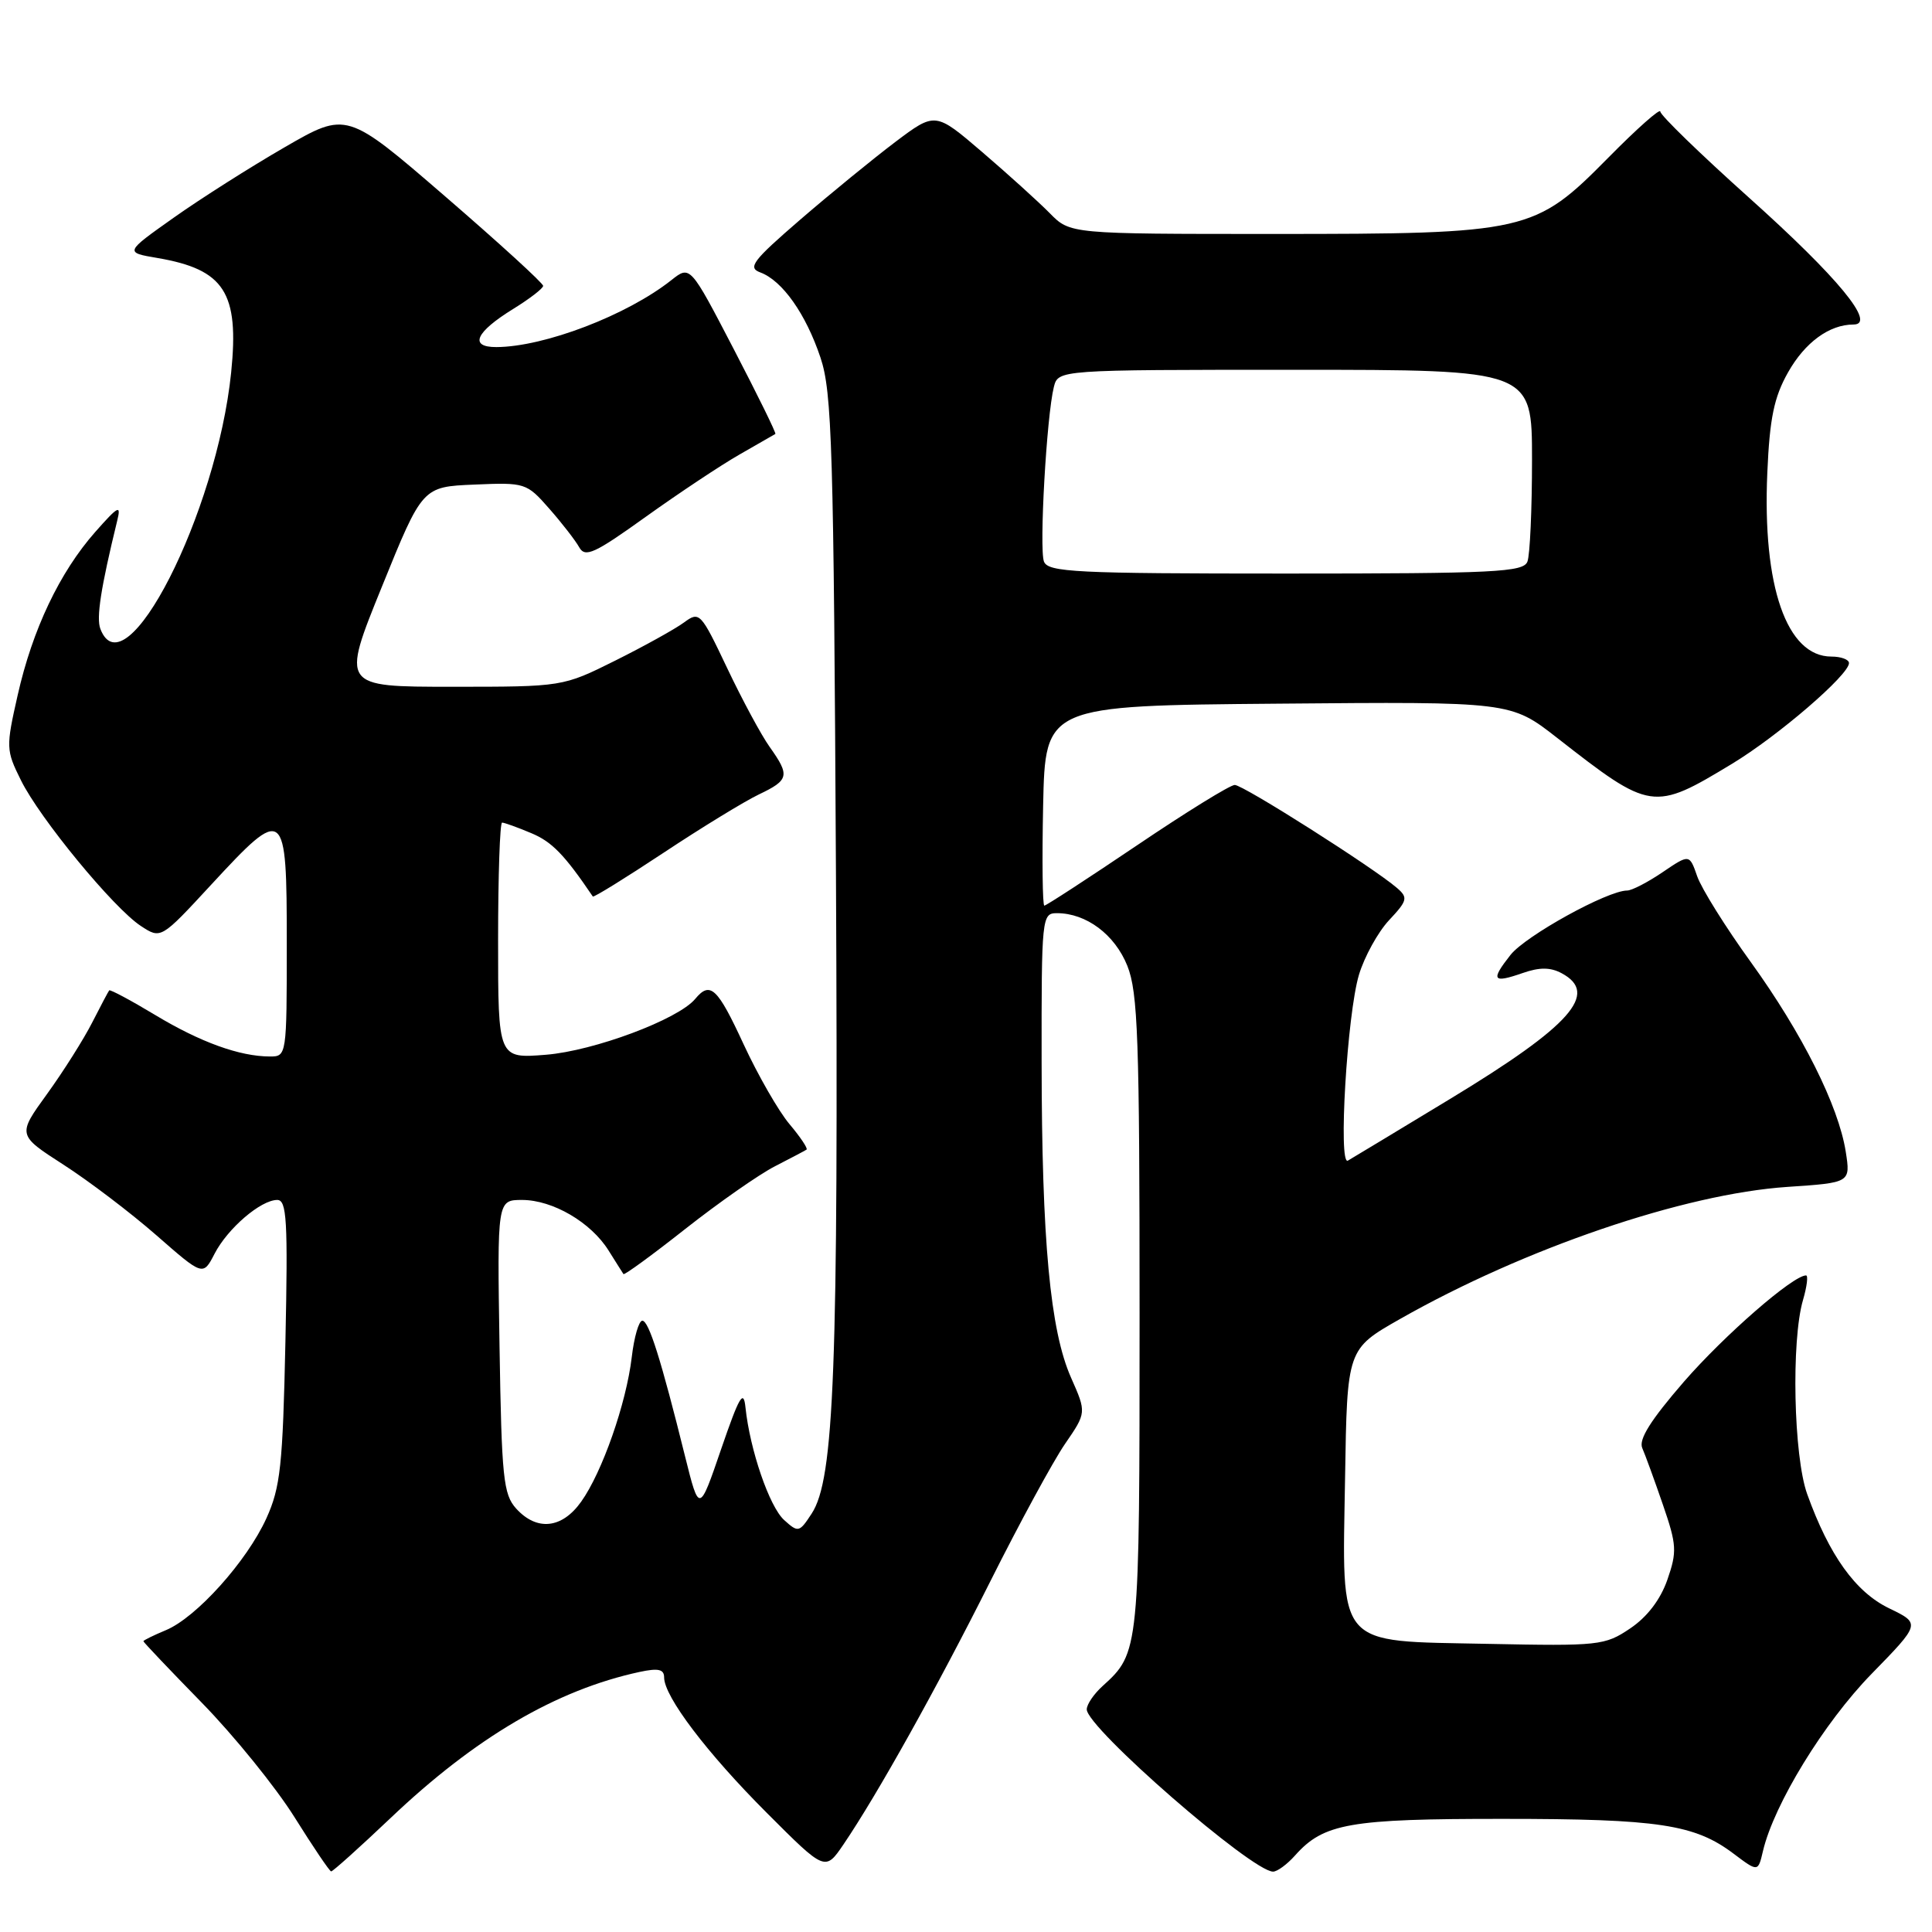 <?xml version="1.0" encoding="UTF-8" standalone="no"?>
<!DOCTYPE svg PUBLIC "-//W3C//DTD SVG 1.1//EN" "http://www.w3.org/Graphics/SVG/1.1/DTD/svg11.dtd" >
<svg xmlns="http://www.w3.org/2000/svg" xmlns:xlink="http://www.w3.org/1999/xlink" version="1.1" viewBox="0 0 256 256">
 <g >
 <path fill="currentColor"
d=" M 51.72 240.93 C 62.98 230.22 73.72 223.92 84.75 221.54 C 87.23 221.01 88.00 221.18 88.00 222.27 C 88.00 224.80 93.68 232.29 101.62 240.23 C 109.34 247.96 109.34 247.96 111.77 244.39 C 116.24 237.81 124.16 223.62 131.24 209.50 C 135.10 201.80 139.54 193.63 141.11 191.34 C 143.97 187.18 143.97 187.18 141.92 182.55 C 139.15 176.30 138.04 164.37 138.02 140.75 C 138.00 121.50 138.05 121.00 140.05 121.00 C 143.93 121.00 147.72 123.83 149.38 127.98 C 150.78 131.50 151.00 137.62 151.00 174.07 C 151.00 218.78 150.98 218.99 146.10 223.41 C 144.95 224.45 144.00 225.84 144.00 226.50 C 144.00 228.94 165.89 248.00 168.69 248.00 C 169.24 248.00 170.55 247.04 171.60 245.86 C 175.39 241.60 178.81 241.00 199.22 241.01 C 219.78 241.01 224.57 241.74 229.72 245.63 C 232.95 248.06 232.95 248.06 233.60 245.28 C 235.06 239.07 241.68 228.27 247.98 221.81 C 254.50 215.13 254.50 215.13 250.32 213.11 C 245.87 210.96 242.38 206.10 239.46 197.97 C 237.66 192.96 237.33 177.62 238.91 172.25 C 239.43 170.46 239.61 169.00 239.31 169.00 C 237.58 169.00 228.52 176.89 223.14 183.07 C 218.73 188.16 217.10 190.74 217.61 191.88 C 218.00 192.77 219.23 196.14 220.34 199.37 C 222.18 204.71 222.23 205.60 220.93 209.34 C 220.01 211.97 218.25 214.27 216.00 215.78 C 212.65 218.04 211.87 218.12 197.16 217.82 C 176.79 217.40 177.86 218.64 178.23 195.74 C 178.50 178.76 178.50 178.76 185.50 174.78 C 202.01 165.40 223.16 158.19 236.85 157.27 C 245.21 156.71 245.21 156.71 244.57 152.60 C 243.61 146.52 238.82 136.95 231.99 127.48 C 228.65 122.86 225.46 117.75 224.89 116.12 C 223.86 113.16 223.86 113.16 220.29 115.58 C 218.33 116.91 216.22 118.00 215.61 118.00 C 213.00 118.00 202.16 123.99 200.15 126.53 C 197.49 129.91 197.77 130.32 201.77 128.93 C 204.00 128.15 205.44 128.16 206.93 128.96 C 211.93 131.64 208.16 135.90 192.25 145.55 C 185.24 149.80 179.09 153.51 178.60 153.79 C 177.30 154.53 178.50 134.38 180.07 129.16 C 180.79 126.77 182.58 123.52 184.05 121.94 C 186.50 119.33 186.59 118.94 185.12 117.67 C 182.07 115.02 164.72 104.00 163.61 104.01 C 163.00 104.01 157.17 107.61 150.66 112.01 C 144.15 116.40 138.62 120.00 138.38 120.00 C 138.14 120.00 138.07 114.04 138.22 106.75 C 138.50 93.50 138.50 93.50 169.34 93.24 C 200.18 92.97 200.18 92.97 206.34 97.78 C 218.74 107.47 219.07 107.52 229.50 101.21 C 235.61 97.51 245.00 89.43 245.00 87.86 C 245.00 87.39 243.95 87.00 242.67 87.00 C 236.75 87.00 233.51 77.70 234.18 62.61 C 234.49 55.42 235.07 52.63 236.92 49.35 C 239.16 45.37 242.40 43.00 245.60 43.00 C 248.69 43.00 243.56 36.77 231.75 26.19 C 225.29 20.40 220.00 15.27 220.00 14.78 C 220.00 14.30 216.91 17.04 213.12 20.88 C 203.35 30.78 202.40 31.00 168.72 31.00 C 141.80 31.00 141.80 31.00 139.10 28.25 C 137.61 26.74 133.59 23.10 130.16 20.16 C 123.93 14.82 123.93 14.82 118.62 18.82 C 115.70 21.03 110.04 25.65 106.04 29.10 C 99.72 34.56 99.03 35.47 100.75 36.10 C 103.66 37.18 106.78 41.59 108.72 47.39 C 110.25 51.96 110.47 59.22 110.77 116.07 C 111.10 181.44 110.55 195.98 107.55 200.56 C 105.91 203.07 105.77 203.10 103.90 201.41 C 101.95 199.64 99.37 192.12 98.78 186.50 C 98.53 184.03 97.96 185.01 95.56 192.00 C 92.65 200.50 92.65 200.50 90.78 193.00 C 87.58 180.10 85.97 175.00 85.11 175.00 C 84.65 175.00 84.02 177.18 83.71 179.84 C 82.98 185.97 79.80 195.07 77.01 198.98 C 74.47 202.56 71.14 202.91 68.40 199.90 C 66.69 198.01 66.47 195.81 66.19 178.40 C 65.88 159.00 65.88 159.00 69.19 159.00 C 73.25 159.01 78.30 161.96 80.64 165.70 C 81.61 167.24 82.49 168.65 82.61 168.82 C 82.72 169.00 86.42 166.30 90.83 162.82 C 95.24 159.35 100.57 155.62 102.68 154.54 C 104.78 153.46 106.67 152.47 106.87 152.33 C 107.08 152.20 106.06 150.67 104.61 148.95 C 103.16 147.23 100.44 142.48 98.55 138.41 C 95.06 130.85 94.11 129.96 92.11 132.37 C 89.85 135.08 78.71 139.25 72.34 139.76 C 66.00 140.27 66.00 140.27 66.00 124.64 C 66.00 116.04 66.24 109.00 66.53 109.00 C 66.82 109.00 68.56 109.62 70.38 110.39 C 73.13 111.53 74.79 113.24 78.55 118.79 C 78.66 118.95 82.87 116.34 87.92 113.00 C 92.97 109.65 98.65 106.18 100.55 105.27 C 104.56 103.36 104.69 102.78 101.99 98.98 C 100.88 97.43 98.35 92.73 96.36 88.54 C 92.84 81.13 92.69 80.97 90.62 82.49 C 89.45 83.35 85.36 85.62 81.53 87.53 C 74.56 91.00 74.56 91.00 59.89 91.00 C 45.22 91.00 45.22 91.00 50.60 77.75 C 55.97 64.50 55.97 64.50 62.85 64.21 C 69.59 63.92 69.78 63.98 72.78 67.40 C 74.46 69.31 76.25 71.62 76.75 72.52 C 77.54 73.92 78.77 73.36 85.58 68.47 C 89.94 65.35 95.53 61.63 98.00 60.22 C 100.47 58.80 102.61 57.58 102.74 57.50 C 102.88 57.41 100.39 52.35 97.22 46.25 C 91.45 35.15 91.45 35.15 88.97 37.11 C 83.09 41.77 72.13 45.96 65.78 45.99 C 62.12 46.00 63.00 44.02 68.01 40.93 C 70.18 39.59 71.96 38.22 71.97 37.88 C 71.99 37.54 66.14 32.20 58.97 26.01 C 45.94 14.76 45.94 14.76 37.72 19.51 C 33.20 22.12 26.58 26.32 23.01 28.85 C 16.51 33.45 16.51 33.45 20.89 34.19 C 29.74 35.71 31.71 38.77 30.63 49.35 C 28.71 68.08 16.57 91.87 13.30 83.33 C 12.74 81.87 13.36 77.89 15.53 69.00 C 16.07 66.82 15.69 67.01 12.61 70.50 C 7.91 75.83 4.30 83.41 2.34 92.12 C 0.78 99.01 0.79 99.40 2.77 103.38 C 5.27 108.45 15.06 120.34 18.67 122.70 C 21.32 124.44 21.32 124.44 27.99 117.22 C 37.75 106.66 38.00 106.86 38.00 125.00 C 38.00 139.89 37.98 140.00 35.75 139.99 C 31.75 139.98 26.55 138.10 20.56 134.49 C 17.34 132.55 14.60 131.09 14.47 131.23 C 14.35 131.38 13.33 133.30 12.21 135.50 C 11.09 137.70 8.41 141.95 6.24 144.95 C 2.30 150.39 2.30 150.39 8.40 154.32 C 11.76 156.48 17.29 160.68 20.70 163.66 C 26.90 169.09 26.90 169.09 28.43 166.13 C 30.17 162.76 34.56 159.00 36.74 159.00 C 38.00 159.00 38.16 161.72 37.82 177.75 C 37.47 194.19 37.16 197.08 35.30 201.18 C 32.71 206.88 26.01 214.34 21.97 216.01 C 20.34 216.69 19.00 217.35 19.00 217.47 C 19.00 217.60 22.49 221.27 26.75 225.63 C 31.01 229.99 36.52 236.80 39.00 240.75 C 41.48 244.71 43.67 247.96 43.88 247.97 C 44.09 247.99 47.62 244.82 51.72 240.93 Z  M 138.33 74.41 C 137.68 72.72 138.68 55.12 139.64 51.28 C 140.22 49.00 140.22 49.00 171.61 49.00 C 203.00 49.00 203.00 49.00 203.00 60.92 C 203.00 67.47 202.73 73.55 202.39 74.42 C 201.86 75.81 198.09 76.00 170.36 76.00 C 142.57 76.00 138.87 75.82 138.33 74.41 Z "/>
</g>
</svg>